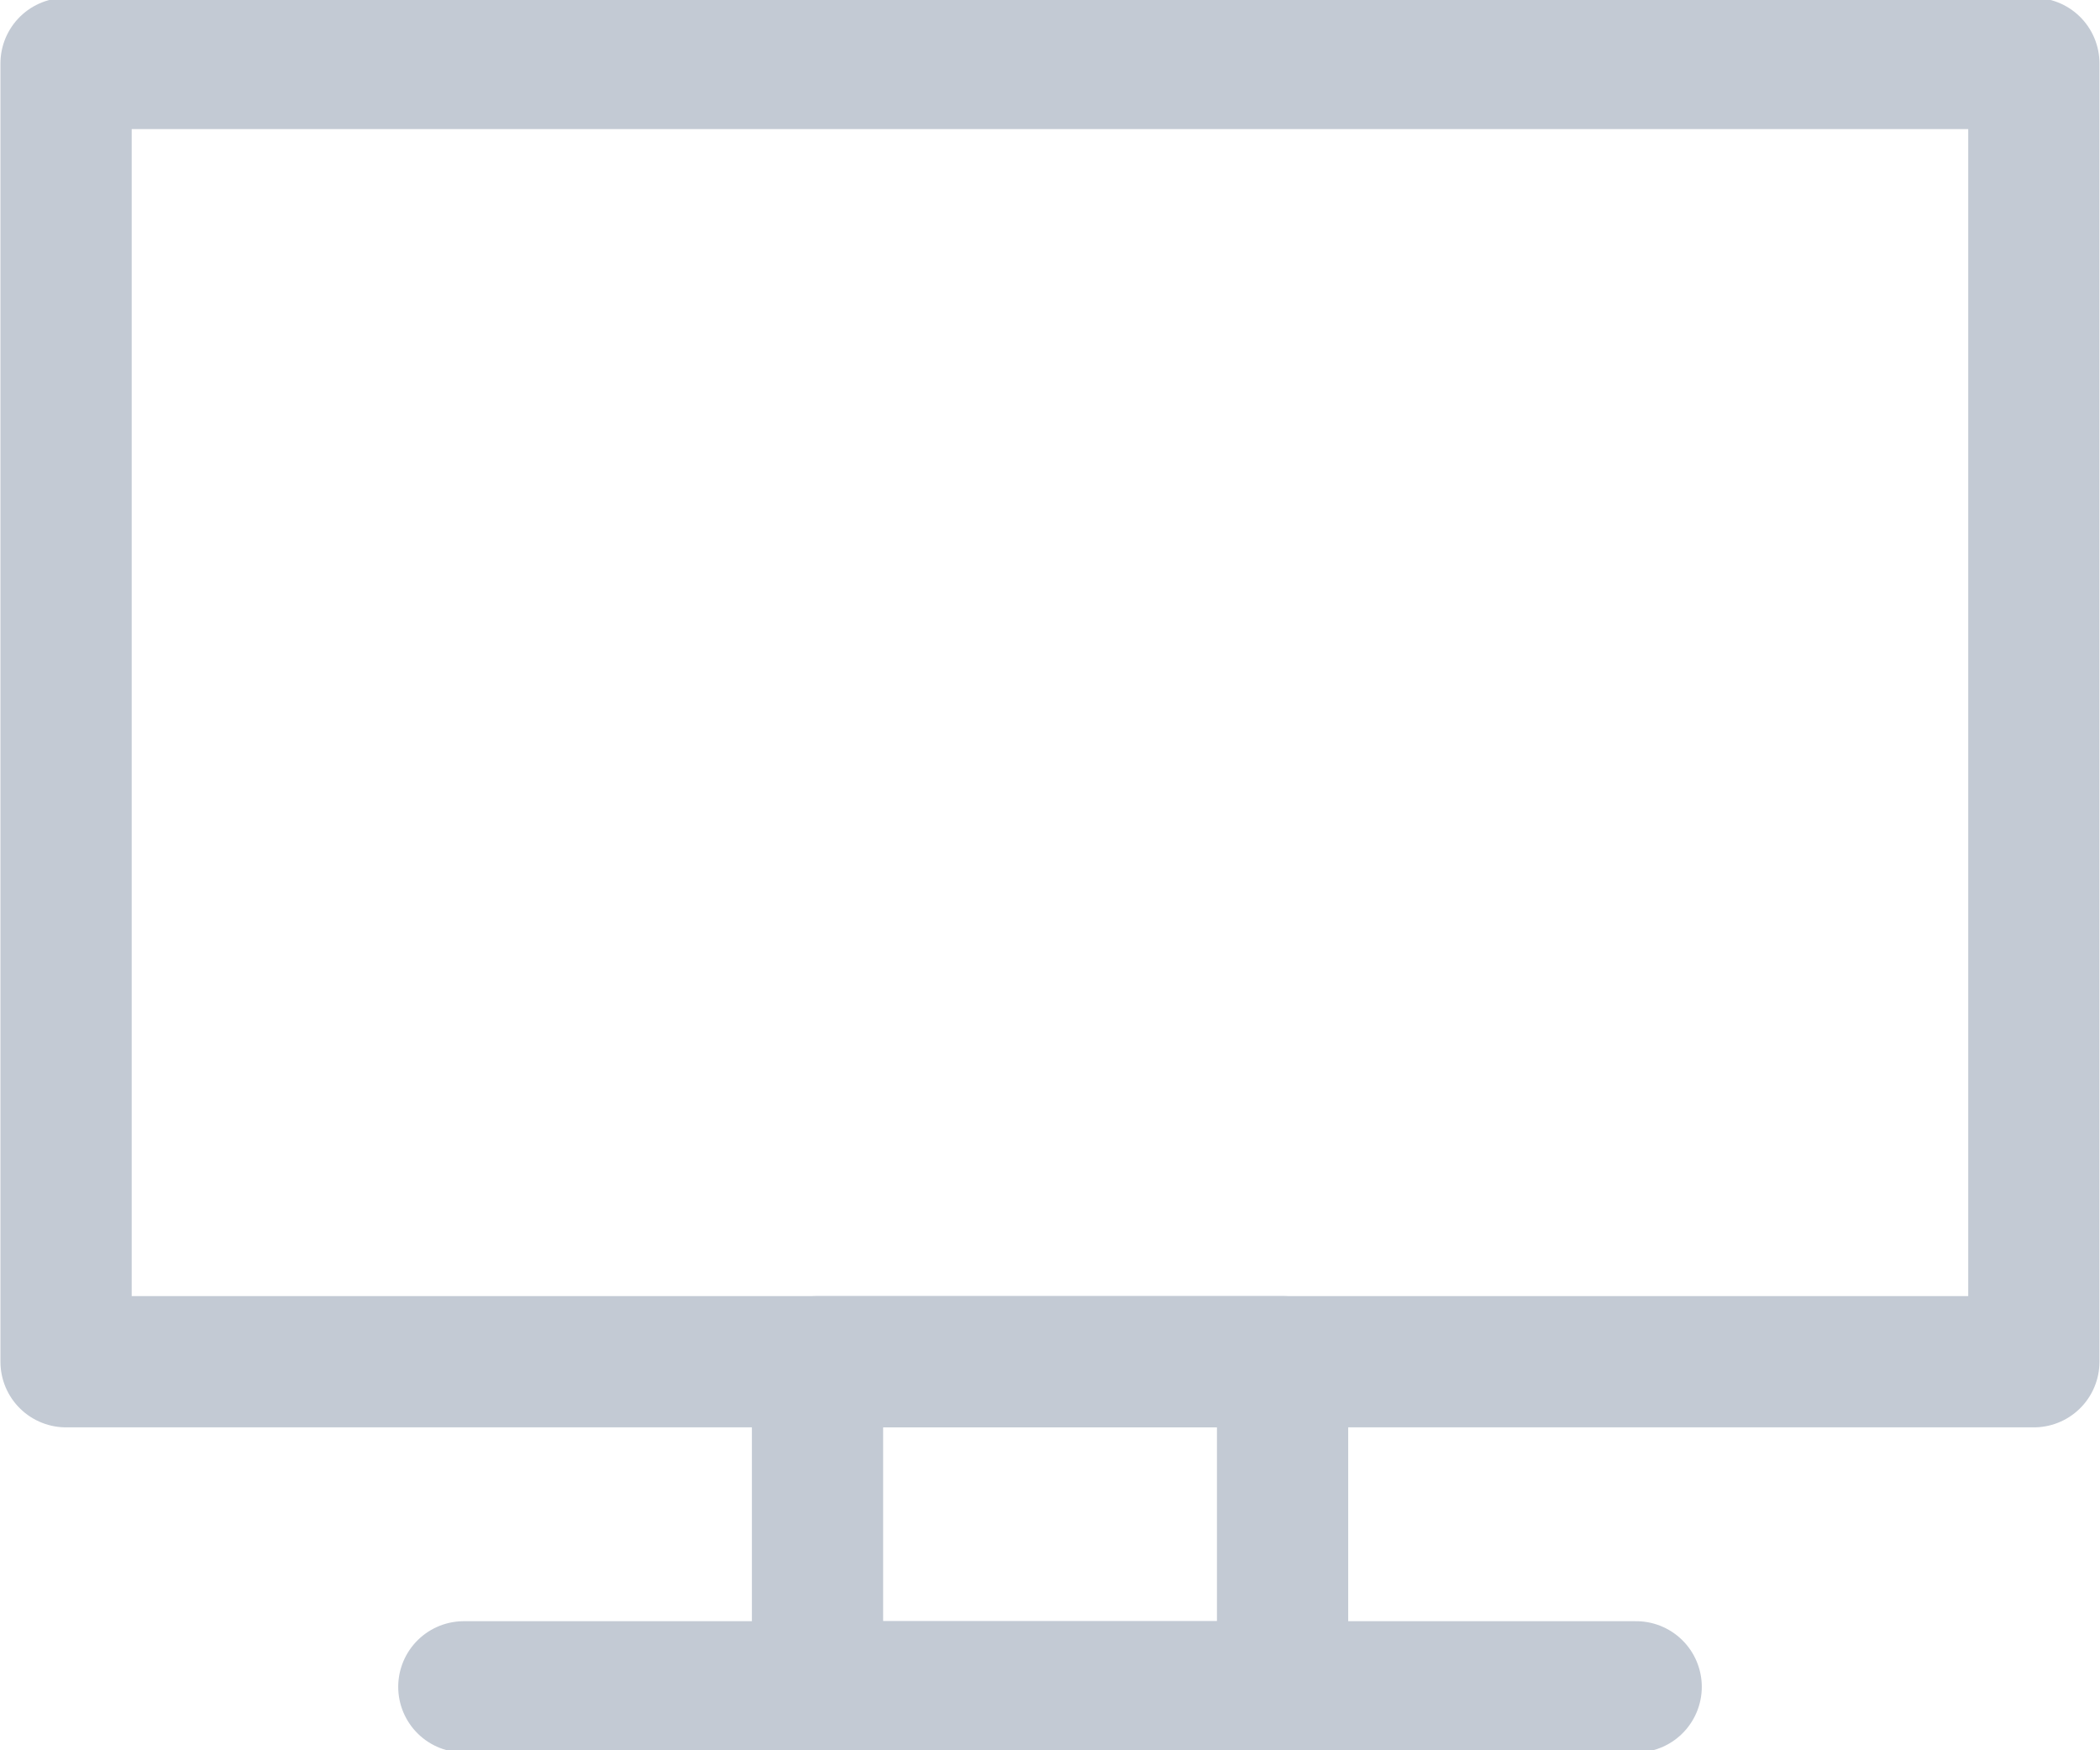 <svg id="그룹_3120" data-name="그룹 3120" xmlns="http://www.w3.org/2000/svg" xmlns:xlink="http://www.w3.org/1999/xlink" width="24" height="20" viewBox="0 0 24 20">
  <defs>
    <clipPath id="clip-path">
      <rect id="사각형_4551" data-name="사각형 4551" width="24" height="20" fill="none" stroke="#c3cad4" stroke-width="1"/>
    </clipPath>
  </defs>
  <g id="그룹_2531" data-name="그룹 2531" clip-path="url(#clip-path)">
    <rect id="사각형_4549" data-name="사각형 4549" width="22.489" height="14.835" transform="translate(0.755 0.725)" fill="none" stroke="#c3cad4" stroke-linecap="round" stroke-linejoin="round" stroke-width="1.5"/>
    <rect id="사각형_4550" data-name="사각형 4550" width="5.315" height="3.715" transform="translate(9.343 15.56)" fill="none" stroke="#c3cad4" stroke-linecap="round" stroke-linejoin="round" stroke-width="1.5"/>
    <line id="선_115" data-name="선 115" x2="13.398" transform="translate(5.301 19.275)" fill="none" stroke="#c3cad4" stroke-linecap="round" stroke-linejoin="round" stroke-width="1.5"/>
  </g>
</svg>
